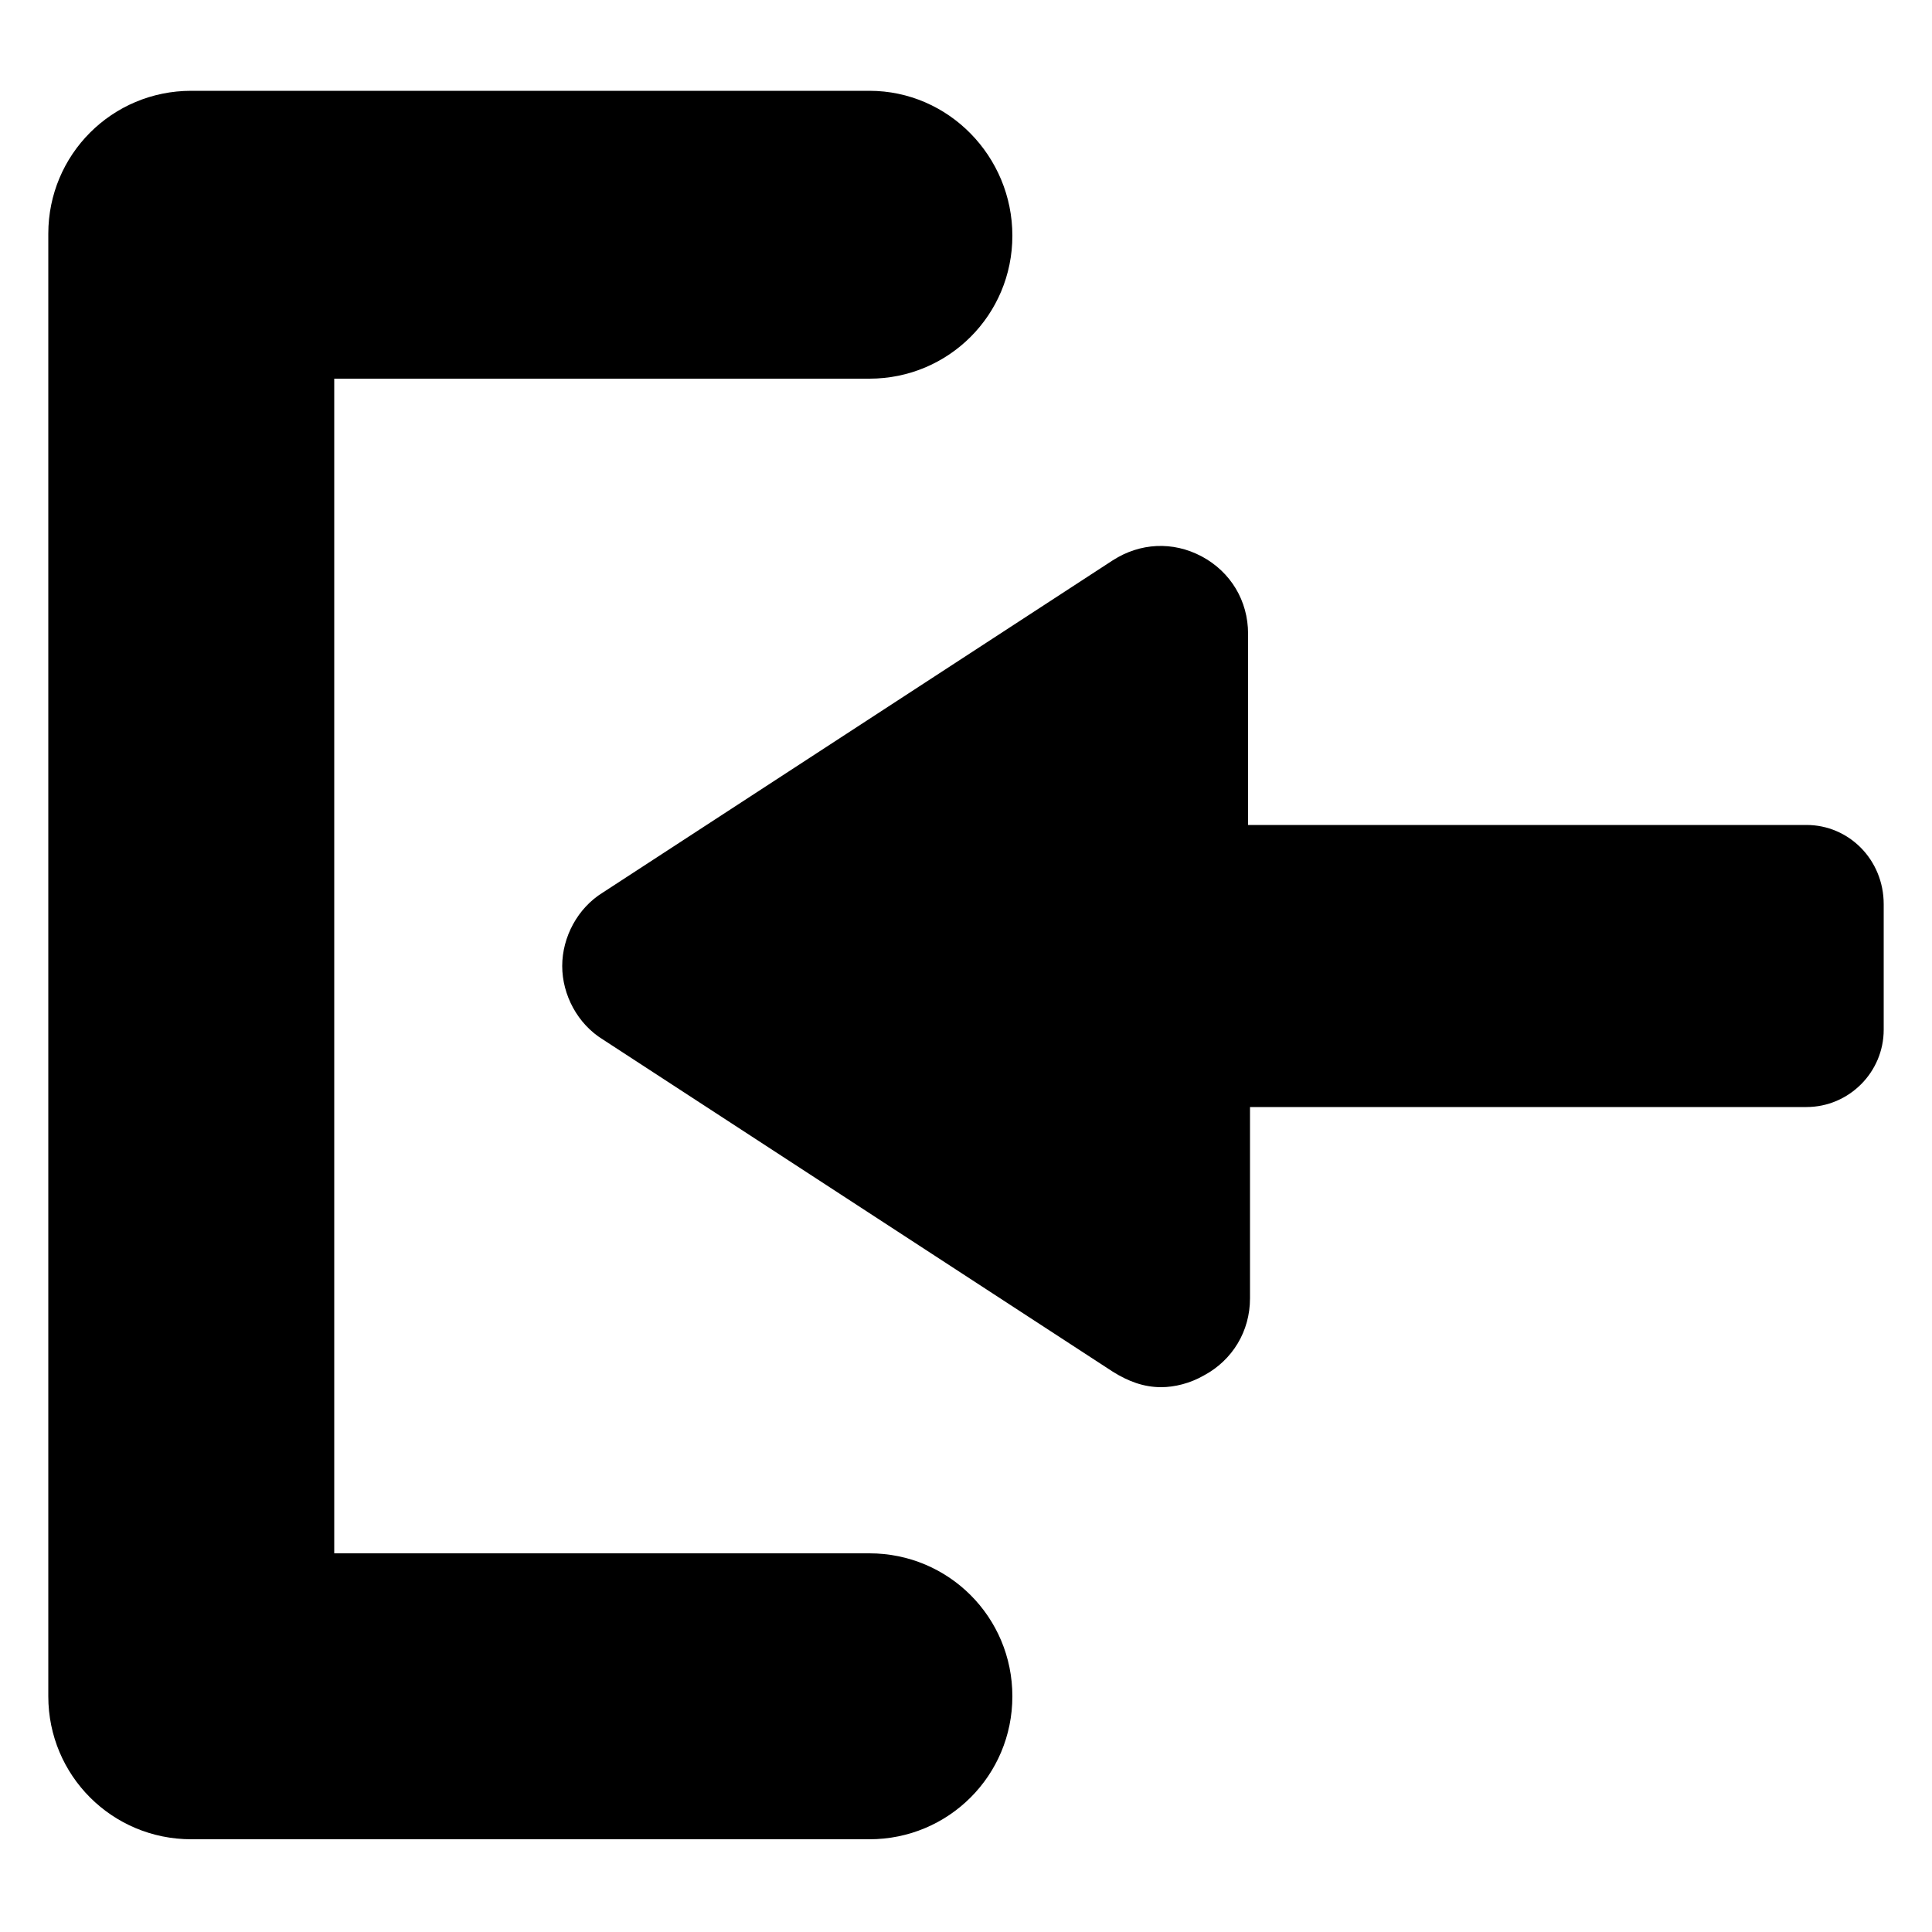 <svg height='100px' width='100px'  fill="#000000" xmlns:x="http://ns.adobe.com/Extensibility/1.0/" xmlns:i="http://ns.adobe.com/AdobeIllustrator/10.0/" xmlns:graph="http://ns.adobe.com/Graphs/1.0/" xmlns="http://www.w3.org/2000/svg" xmlns:xlink="http://www.w3.org/1999/xlink" version="1.1" x="0px" y="0px" viewBox="0 0 100 100" style="enable-background:new 0 0 100 100;" xml:space="preserve"><g><g i:extraneous="self"><g><path d="M5273.1,2400.1v-2c0-2.8-5-4-9.7-4s-9.7,1.3-9.7,4v2c0,1.8,0.7,3.6,2,4.9l5,4.9c0.3,0.3,0.4,0.6,0.4,1v6.4     c0,0.4,0.2,0.7,0.6,0.8l2.9,0.9c0.5,0.1,1-0.2,1-0.8v-7.2c0-0.4,0.2-0.7,0.4-1l5.1-5C5272.4,2403.7,5273.1,2401.9,5273.1,2400.1z      M5263.4,2400c-4.8,0-7.4-1.3-7.5-1.8v0c0.1-0.5,2.7-1.8,7.5-1.8c4.8,0,7.3,1.3,7.5,1.8C5270.7,2398.7,5268.2,2400,5263.4,2400z"></path><path d="M5268.4,2410.3c-0.6,0-1,0.4-1,1c0,0.6,0.4,1,1,1h4.3c0.6,0,1-0.4,1-1c0-0.6-0.4-1-1-1H5268.4z"></path><path d="M5272.7,2413.7h-4.3c-0.6,0-1,0.4-1,1c0,0.6,0.4,1,1,1h4.3c0.6,0,1-0.4,1-1C5273.7,2414.1,5273.3,2413.7,5272.7,2413.7z"></path><path d="M5272.7,2417h-4.3c-0.6,0-1,0.4-1,1c0,0.6,0.4,1,1,1h4.3c0.6,0,1-0.4,1-1C5273.7,2417.5,5273.3,2417,5272.7,2417z"></path></g><g><path d="M93.5,42.7H64.6v-9.9c0-1.7-0.9-3.2-2.4-4C60.7,28,59,28.1,57.6,29L31.2,46.2c-1.3,0.8-2.1,2.3-2.1,3.8     c0,1.5,0.8,3,2.1,3.8L57.6,71c0.8,0.5,1.6,0.8,2.5,0.8c0.7,0,1.5-0.2,2.2-0.6c1.5-0.8,2.4-2.3,2.4-4v-9.9h28.8c2.2,0,4-1.8,4-4     v-6.5C97.5,44.5,95.7,42.7,93.5,42.7z"></path><path d="M45,80.4H17.3V19.6H45c4.1,0,7.4-3.3,7.4-7.4S49.1,4.7,45,4.7H9.9c-4.1,0-7.4,3.3-7.4,7.4v75.7c0,4.1,3.3,7.4,7.4,7.4H45     c4.1,0,7.4-3.3,7.4-7.4C52.4,83.7,49.1,80.4,45,80.4z"></path></g></g></g></svg>